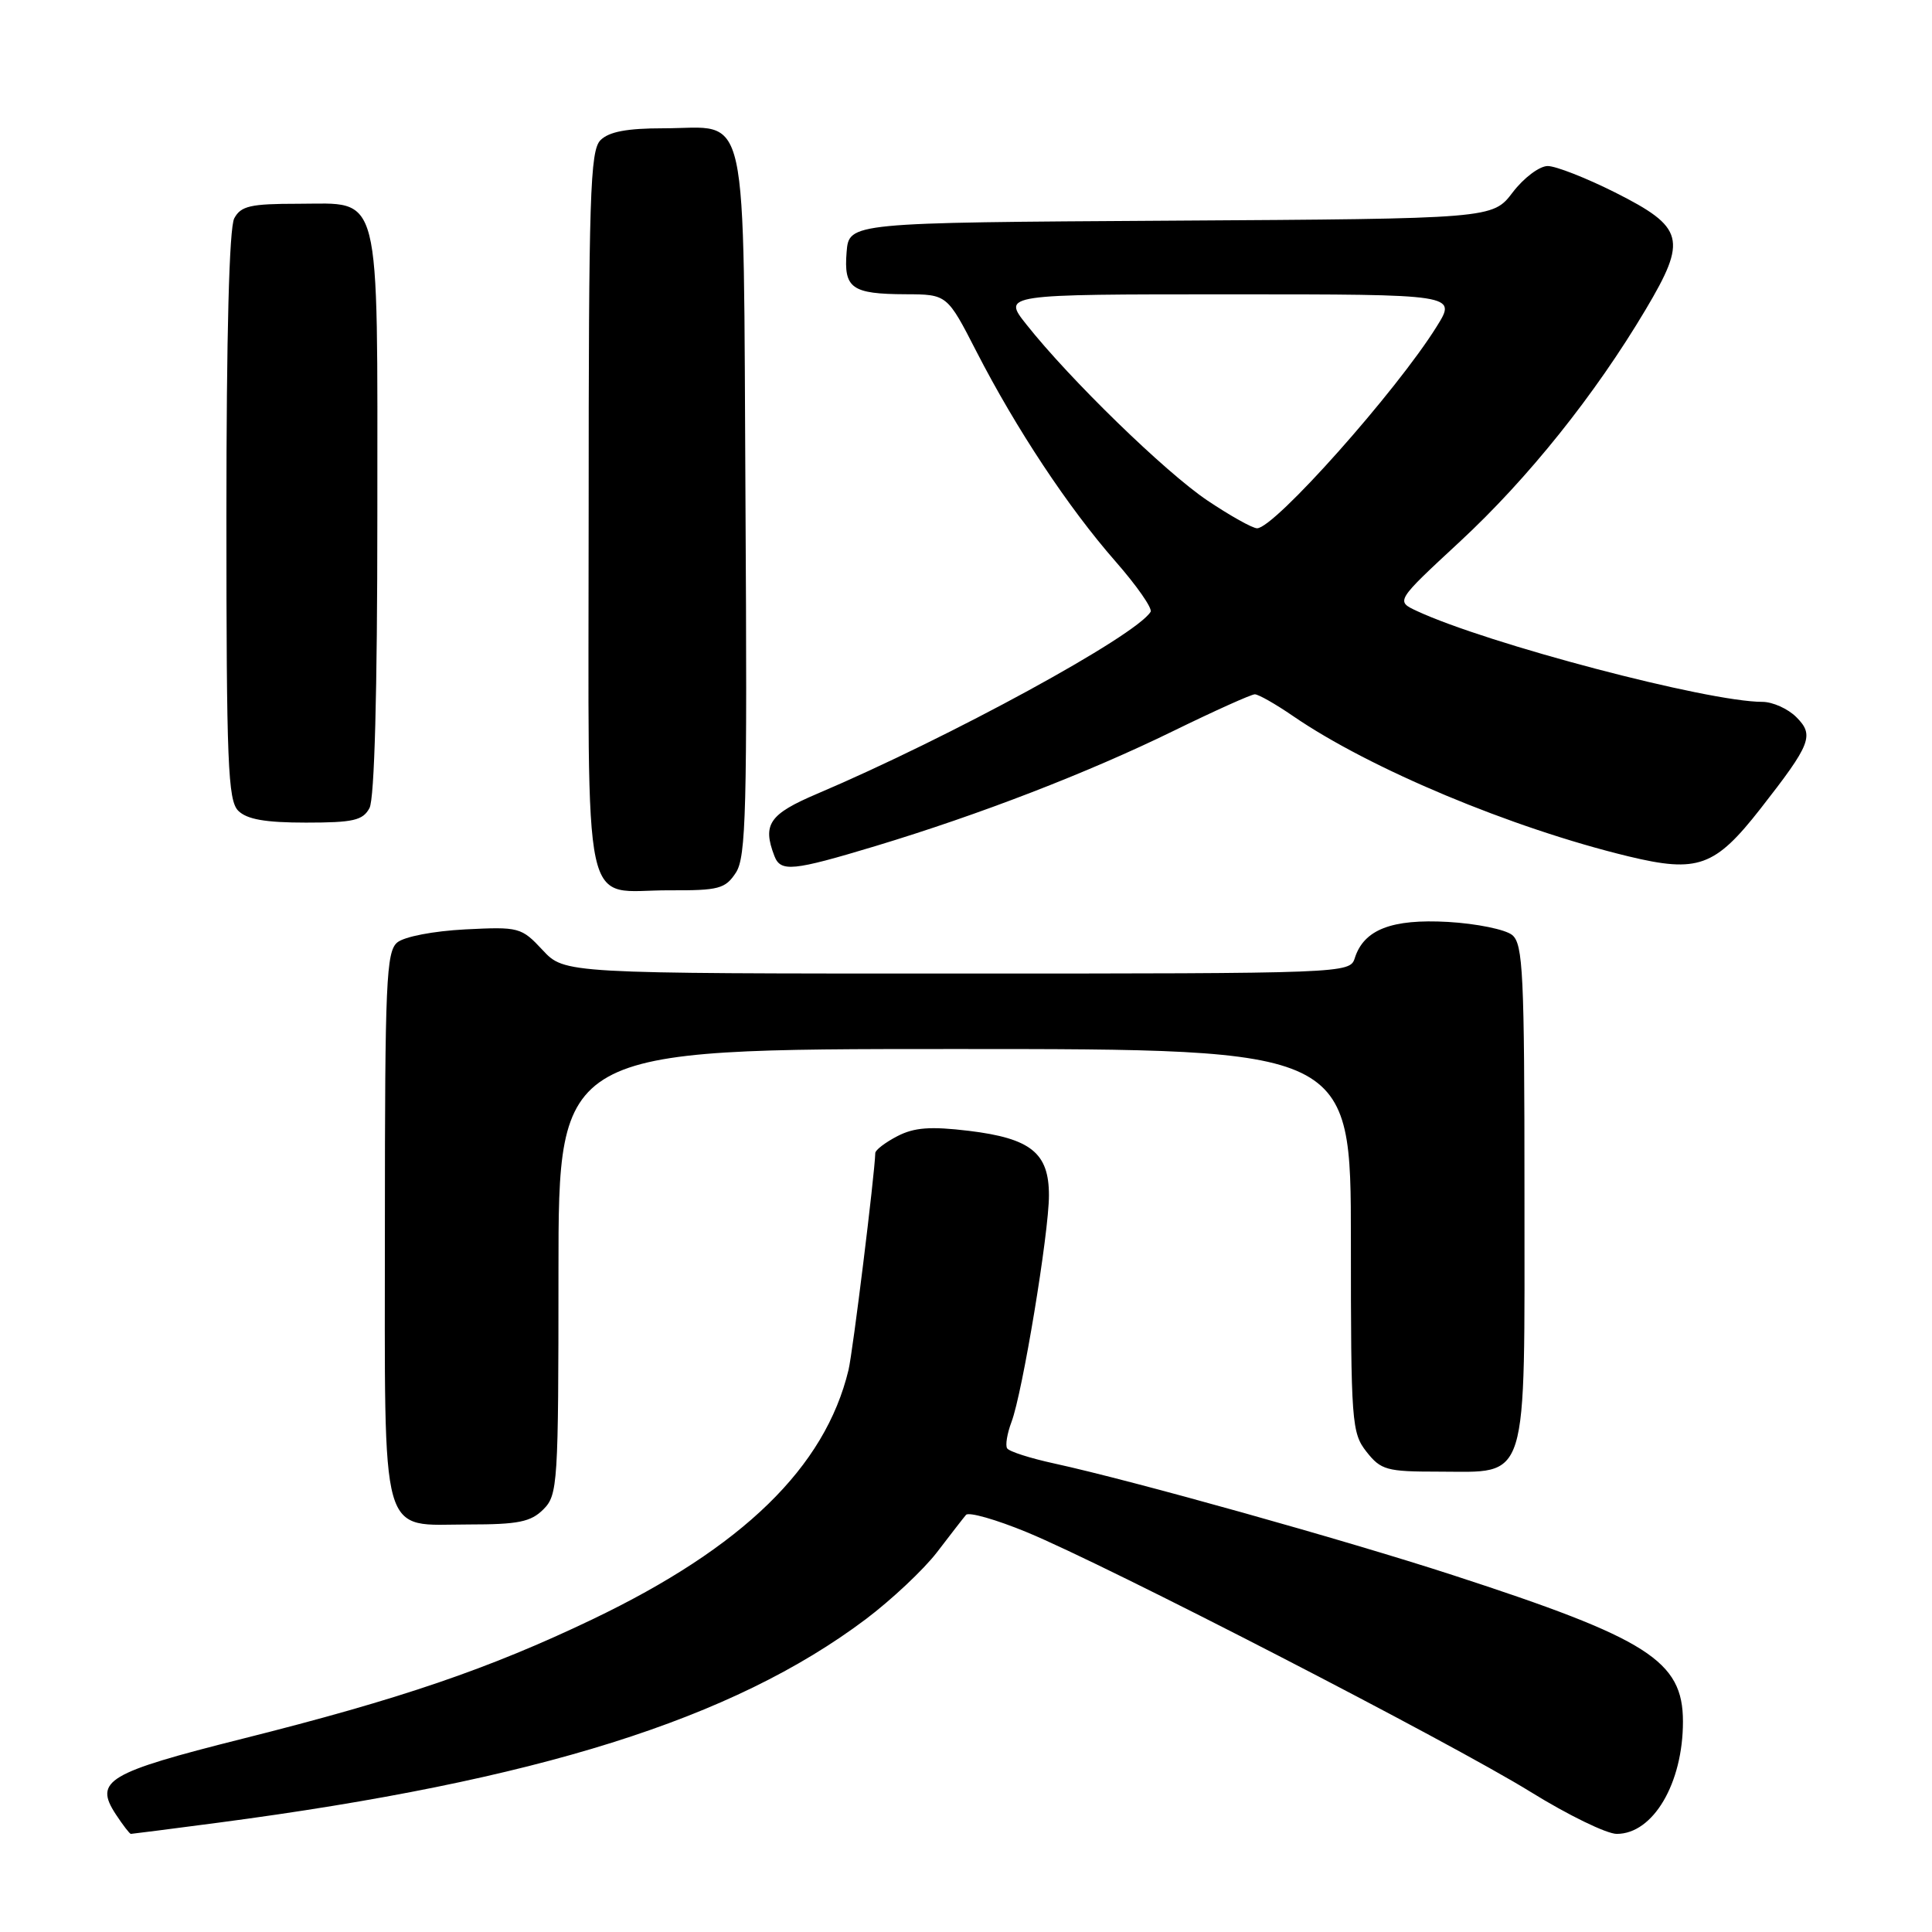 <?xml version="1.0" encoding="UTF-8" standalone="no"?>
<!DOCTYPE svg PUBLIC "-//W3C//DTD SVG 1.1//EN" "http://www.w3.org/Graphics/SVG/1.1/DTD/svg11.dtd" >
<svg xmlns="http://www.w3.org/2000/svg" xmlns:xlink="http://www.w3.org/1999/xlink" version="1.1" viewBox="0 0 256 256">
 <g >
 <path fill="currentColor"
d=" M 28.96 241.51 C 71.25 235.93 97.08 227.81 114.71 214.56 C 118.12 211.99 122.37 208.00 124.14 205.70 C 125.91 203.39 127.64 201.15 128.00 200.73 C 128.35 200.31 131.98 201.34 136.07 203.03 C 146.65 207.39 192.22 230.88 202.85 237.46 C 207.78 240.51 212.89 243.00 214.23 243.00 C 219.05 243.00 223.00 236.30 223.00 228.12 C 223.00 220.06 218.40 217.13 192.50 208.71 C 178.18 204.05 150.09 196.19 139.70 193.92 C 136.52 193.23 133.70 192.33 133.45 191.91 C 133.19 191.50 133.46 189.93 134.03 188.41 C 135.48 184.60 138.99 163.39 138.99 158.40 C 139.00 152.77 136.60 150.84 128.37 149.84 C 123.28 149.23 121.14 149.39 118.90 150.55 C 117.30 151.38 115.99 152.38 115.98 152.78 C 115.90 155.66 113.00 179.18 112.43 181.54 C 109.32 194.43 98.44 205.02 78.50 214.57 C 64.79 221.13 53.09 225.13 32.10 230.40 C 14.21 234.90 12.43 235.96 15.34 240.40 C 16.28 241.83 17.18 243.00 17.34 243.00 C 17.50 243.00 22.73 242.33 28.96 241.51 Z  M 72.00 200.00 C 73.91 198.09 74.00 196.67 74.00 168.50 C 74.00 139.00 74.00 139.00 126.50 139.00 C 179.00 139.00 179.00 139.00 179.00 164.37 C 179.00 188.51 179.10 189.86 181.07 192.37 C 182.98 194.79 183.74 195.00 190.57 195.00 C 202.69 195.00 202.00 197.21 202.00 158.12 C 202.00 129.01 201.81 125.09 200.38 123.90 C 199.48 123.16 195.66 122.38 191.87 122.16 C 184.40 121.74 180.71 123.17 179.51 126.97 C 178.87 128.97 178.21 129.00 126.83 129.00 C 74.80 129.00 74.80 129.00 71.90 125.89 C 69.08 122.87 68.78 122.79 61.64 123.15 C 57.42 123.37 53.58 124.11 52.64 124.88 C 51.18 126.10 51.00 130.11 51.00 162.29 C 51.00 204.93 50.18 202.00 62.15 202.00 C 68.67 202.00 70.34 201.66 72.00 200.00 Z  M 97.51 115.63 C 98.86 113.56 99.02 107.40 98.78 66.55 C 98.46 12.57 99.43 17.00 87.88 17.00 C 83.09 17.00 80.69 17.45 79.57 18.57 C 78.19 19.96 78.00 25.83 78.00 68.02 C 78.00 123.05 76.90 117.92 88.73 117.97 C 95.24 118.00 96.11 117.77 97.51 115.63 Z  M 116.00 112.11 C 129.89 107.91 144.14 102.40 155.45 96.87 C 160.93 94.19 165.80 92.00 166.27 92.00 C 166.75 92.00 169.02 93.29 171.32 94.87 C 181.53 101.88 200.31 109.73 215.77 113.47 C 224.97 115.69 227.24 114.87 233.27 107.16 C 239.99 98.56 240.43 97.43 238.02 95.02 C 236.91 93.91 234.88 93.00 233.52 93.00 C 226.30 93.00 197.09 85.31 187.72 80.95 C 184.94 79.65 184.94 79.65 193.43 71.78 C 202.49 63.38 211.34 52.32 218.07 41.00 C 223.60 31.69 223.19 30.13 214.01 25.50 C 210.18 23.58 206.16 22.00 205.08 22.00 C 203.99 22.00 201.90 23.57 200.44 25.49 C 197.78 28.98 197.78 28.98 155.14 29.24 C 112.50 29.50 112.50 29.50 112.18 33.40 C 111.79 38.21 112.84 38.96 120.00 38.99 C 125.50 39.01 125.50 39.01 129.40 46.61 C 134.65 56.83 141.56 67.26 147.80 74.38 C 150.64 77.62 152.73 80.62 152.46 81.07 C 150.47 84.28 125.92 97.68 108.25 105.19 C 101.93 107.88 101.00 109.23 102.61 113.42 C 103.44 115.58 105.02 115.42 116.00 112.11 Z  M 48.96 107.07 C 49.62 105.83 50.00 91.77 50.00 68.29 C 50.00 24.41 50.66 27.00 39.48 27.00 C 33.18 27.00 31.92 27.29 31.04 28.93 C 30.37 30.17 30.00 44.43 30.00 68.36 C 30.00 101.12 30.20 106.06 31.57 107.43 C 32.72 108.57 35.15 109.00 40.54 109.00 C 46.82 109.00 48.08 108.71 48.96 107.07 Z  M 159.99 66.32 C 154.42 62.58 141.76 50.27 136.00 42.99 C 132.83 39.00 132.83 39.00 162.93 39.00 C 193.03 39.00 193.03 39.00 190.38 43.25 C 185.05 51.82 168.87 70.00 166.57 70.00 C 165.97 70.00 163.00 68.34 159.99 66.32 Z "/>
</g>
</svg>